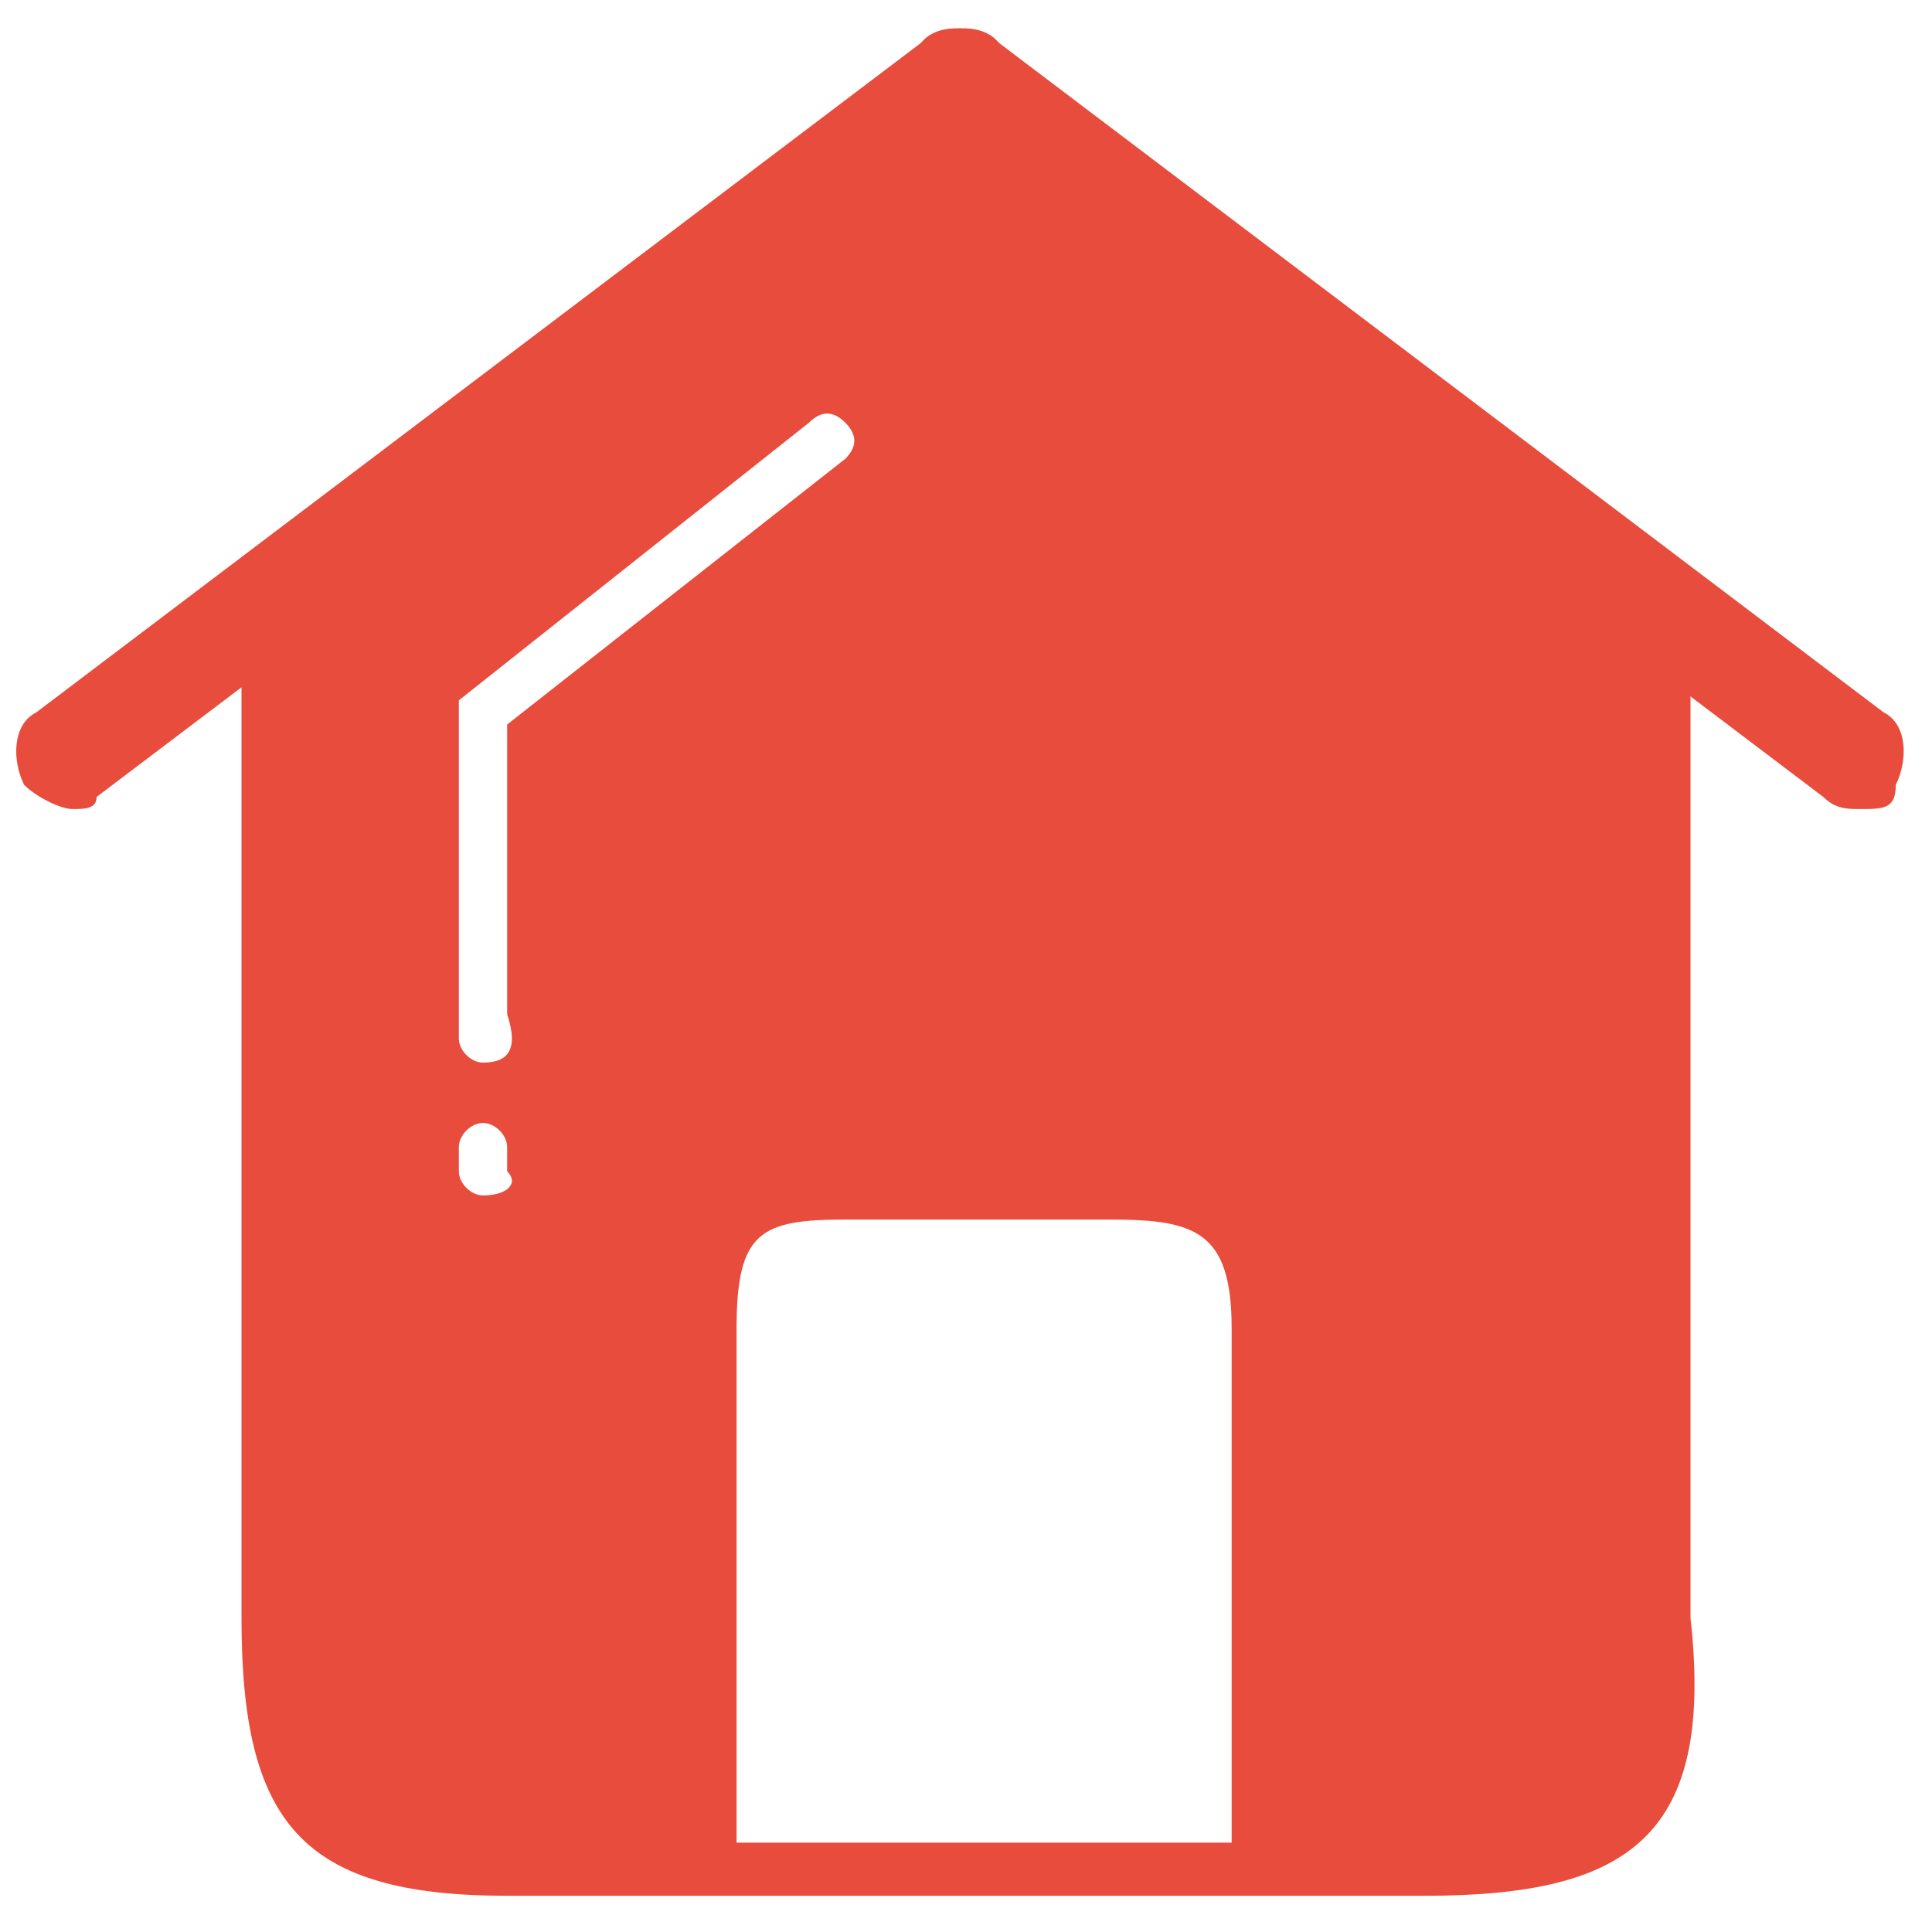 <?xml version="1.0" encoding="utf-8"?>
<!-- Generator: Adobe Illustrator 17.0.0, SVG Export Plug-In . SVG Version: 6.00 Build 0)  -->
<!DOCTYPE svg PUBLIC "-//W3C//DTD SVG 1.1//EN" "http://www.w3.org/Graphics/SVG/1.1/DTD/svg11.dtd">
<svg version="1.1" id="图层_1" xmlns="http://www.w3.org/2000/svg" xmlns:xlink="http://www.w3.org/1999/xlink" x="0px" y="0px"
	 width="200px" height="200px" viewBox="0 0 200 200" enable-background="new 0 0 200 200" xml:space="preserve">
<path fill="#E84C3D" d="M7.5,83.75c-1.25,0-3.75-1.25-5-2.5c-1.25-2.5-1.25-6.25,1.25-7.5l92.5-70c2.5-1.25,6.25-1.25,7.5,1.25
	s1.25,6.25-1.25,7.5L10,82.5C10,83.75,8.75,83.75,7.5,83.75z"/>
<path fill="#E84C3D" d="M192.5,83.75c-1.25,0-2.5,0-3.75-1.25l-92.5-70c-2.5-1.25-2.5-5-1.25-7.5s5-2.5,7.5-1.25l92.5,70
	c2.5,1.25,2.5,5,1.25,7.5C196.25,83.75,195,83.75,192.5,83.75L192.5,83.75z"/>
<path fill="#E84C3D" d="M175,167.5v-100c0-1.995-1.594-3.986-3.507-4.71l0.007-0.29l-73-54L32,59.25l-0.067,3.317
	c-0.227-0.04-0.454-0.067-0.683-0.067c-3.75,0-6.25,2.5-6.25,5v100c0,21.25,6.25,28.75,27.5,28.75h21h2.75h51H129h18.5
	C168.75,196.25,177.5,190,175,167.5z M50,123.75c-1.25,0-2.5-1.25-2.5-2.5v-2.5c0-1.25,1.25-2.5,2.5-2.5s2.5,1.25,2.5,2.5v2.5
	C53.75,122.5,52.5,123.75,50,123.75z M50,110c-1.25,0-2.5-1.25-2.5-2.5V75v-2.5l36.25-28.75c1.25-1.25,2.5-1.25,3.75,0
	s1.25,2.5,0,3.75L52.5,75v30C53.75,108.75,52.5,110,50,110z M76.25,190.75V140v-2.5c0-10,2.5-11.25,11.25-11.25H115
	c8.75,0,12.5,1.25,12.5,11.25v53.25H76.25z"/>
</svg>
